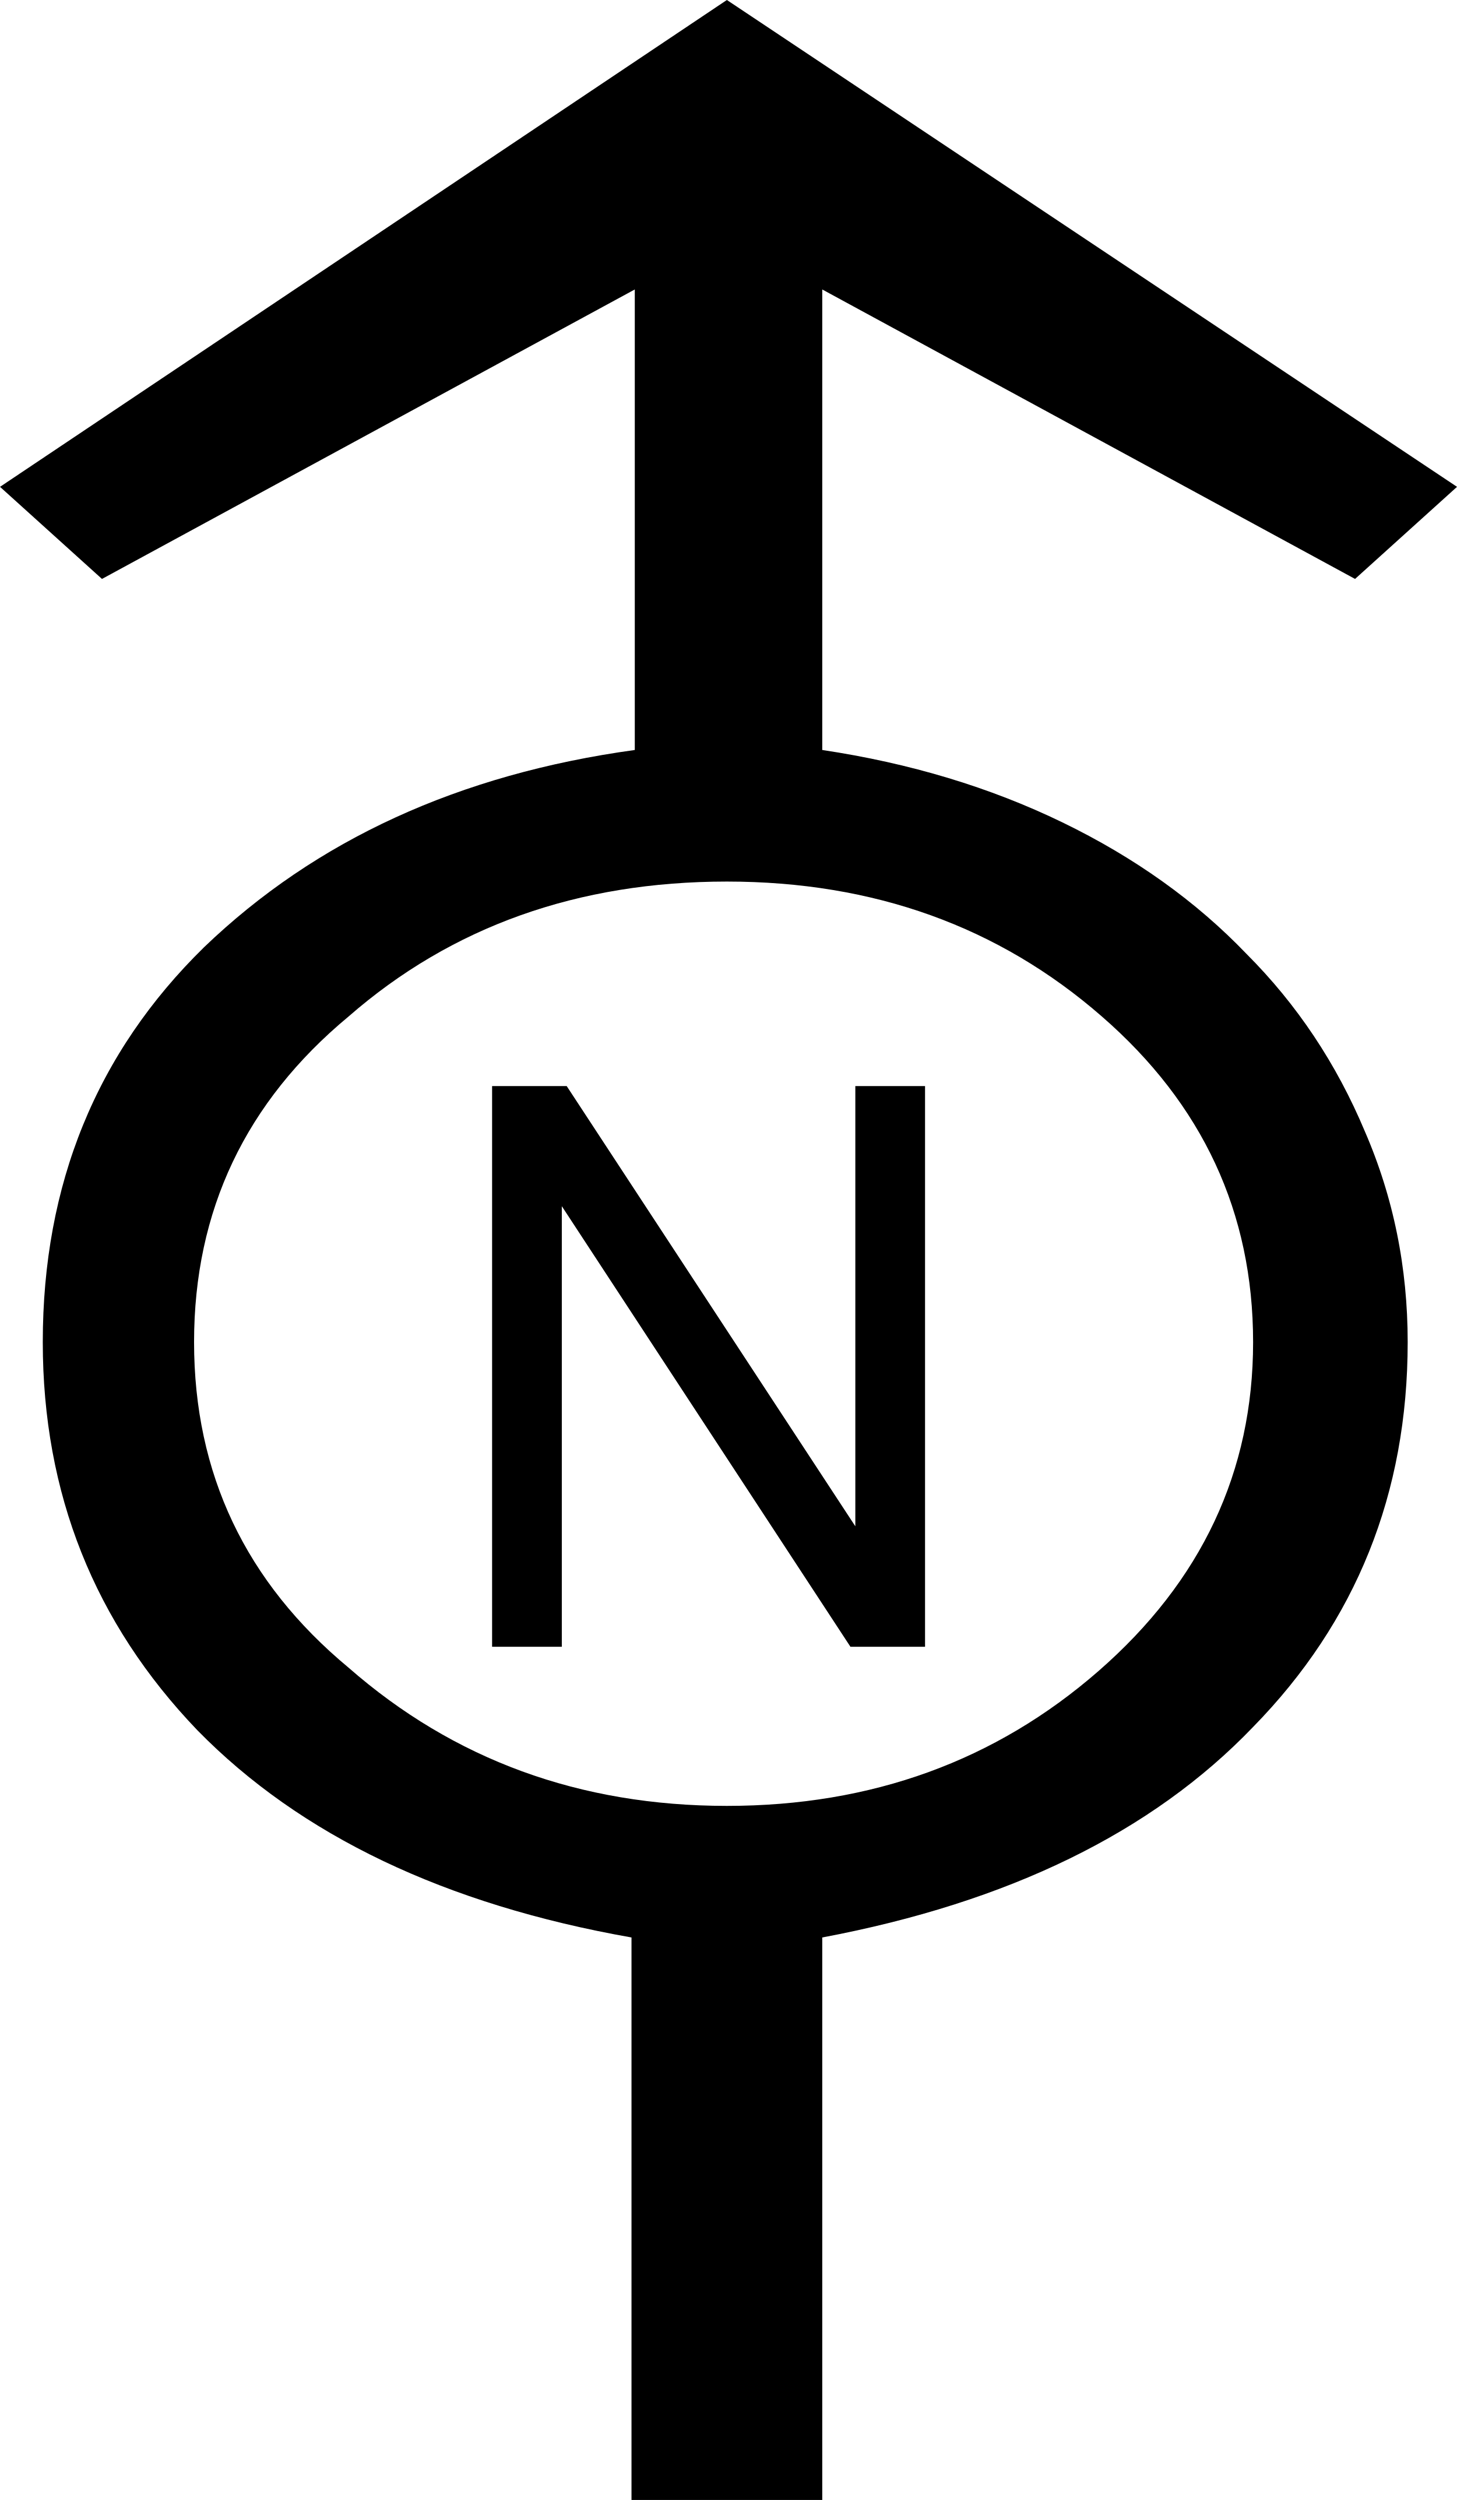 <?xml version="1.0" encoding="UTF-8" standalone="no"?>
<!-- Created with Inkscape (http://www.inkscape.org/) -->

<svg
   xmlns:dc="http://purl.org/dc/elements/1.1/"
   xmlns:cc="http://creativecommons.org/ns#"
   xmlns:rdf="http://www.w3.org/1999/02/22-rdf-syntax-ns#"
   xmlns:svg="http://www.w3.org/2000/svg"
   xmlns="http://www.w3.org/2000/svg"
   xmlns:sodipodi="http://sodipodi.sourceforge.net/DTD/sodipodi-0.dtd"
   xmlns:inkscape="http://www.inkscape.org/namespaces/inkscape"
   width="63.792"
   height="109.44"
   id="svg2"
   version="1.1"
   inkscape:version="0.48.2 r9819"
   sodipodi:docname="esri_D.svg">
  <defs
     id="defs4" />
  <sodipodi:namedview
     id="base"
     pagecolor="#ffffff"
     bordercolor="#666666"
     borderopacity="1.0"
     inkscape:pageopacity="0.0"
     inkscape:pageshadow="2"
     inkscape:zoom="3.8694444"
     inkscape:cx="39.10473"
     inkscape:cy="56.286421"
     inkscape:document-units="px"
     inkscape:current-layer="layer1"
     showgrid="false"
     fit-margin-top="0"
     fit-margin-left="0"
     fit-margin-right="0"
     fit-margin-bottom="0"
     inkscape:window-width="1366"
     inkscape:window-height="744"
     inkscape:window-x="0"
     inkscape:window-y="24"
     inkscape:window-maximized="1" />
  <g
     inkscape:label="Camada 1"
     inkscape:groupmode="layer"
     id="layer1"
     transform="translate(-155.711,195.374)">
    <g
       id="g3938">
      <g
         id="text3924"
         style="font-size:144px;font-style:normal;font-variant:normal;font-weight:normal;font-stretch:normal;line-height:125%;letter-spacing:0px;word-spacing:0px;fill:#000000;fill-opacity:1;stroke:none;font-family:Arial;-inkscape-font-specification:Arial"
         transform="translate(189.336,-234.283)">
        <path
           sodipodi:nodetypes="cccccccccccccsccccccccccccscssc"
           inkscape:connector-curvature="0"
           id="path3929"
           style="font-family:ESRI North;-inkscape-font-specification:ESRI North"
           d="m 25.704,64.253 -23.328,-12.672 0,20.16 c 3.84,0.576 7.344,1.632 10.512,3.168 3.168,1.536 5.856,3.456 8.064,5.76 2.208,2.208 3.936,4.8 5.184,7.776 1.248,2.88 1.872,5.952 1.872,9.216 -6.2e-5,6.624 -2.256,12.24 -6.768,16.848 -4.416,4.608 -10.704,7.68 -18.864,9.216 l 0,24.624 -8.352,0 0,-24.624 c -8.16,-1.44 -14.496,-4.464 -19.008,-9.072 -4.512,-4.704 -6.768,-10.368 -6.768,-16.992 -2e-6,-6.912 2.352,-12.672 7.056,-17.28 4.896,-4.704 11.184,-7.584 18.864,-8.64 l 0,-20.16 -23.328,12.672 -4.464,-4.032 31.824,-21.312 31.968,21.312 -4.464,4.032 m -4.464,33.408 c -5.5e-5,-5.664 -2.208,-10.416 -6.624,-14.256 -4.512,-3.936 -9.984,-5.904 -16.416,-5.904 -6.528,7.1e-5 -12.048,1.968 -16.56,5.904 -4.512,3.744 -6.768,8.496 -6.768,14.256 -9e-6,5.76 2.256,10.512 6.768,14.256 4.608,4.032 10.128,6.048 16.56,6.048 6.336,3e-5 11.76,-1.968 16.272,-5.904 4.512,-3.936 6.768,-8.736 6.768,-14.4" />
      </g>
      <g
         id="text3931"
         style="font-size:244.447px;font-style:normal;font-variant:normal;font-weight:normal;font-stretch:normal;line-height:125%;letter-spacing:0px;word-spacing:0px;fill:#000000;fill-opacity:1;stroke:none;font-family:Arial;-inkscape-font-specification:Arial"
         transform="scale(0.99,1.01)">
        <path
           inkscape:connector-curvature="0"
           id="path3936"
           style="font-size:33.951px"
           d="m 179.047,-122.063 0,-24.303 3.299,0 12.765,19.081 0,-19.081 3.083,0 0,24.303 -3.299,0 -12.765,-19.097 0,19.097 -3.083,0" />
      </g>
    </g>
  </g>
</svg>
